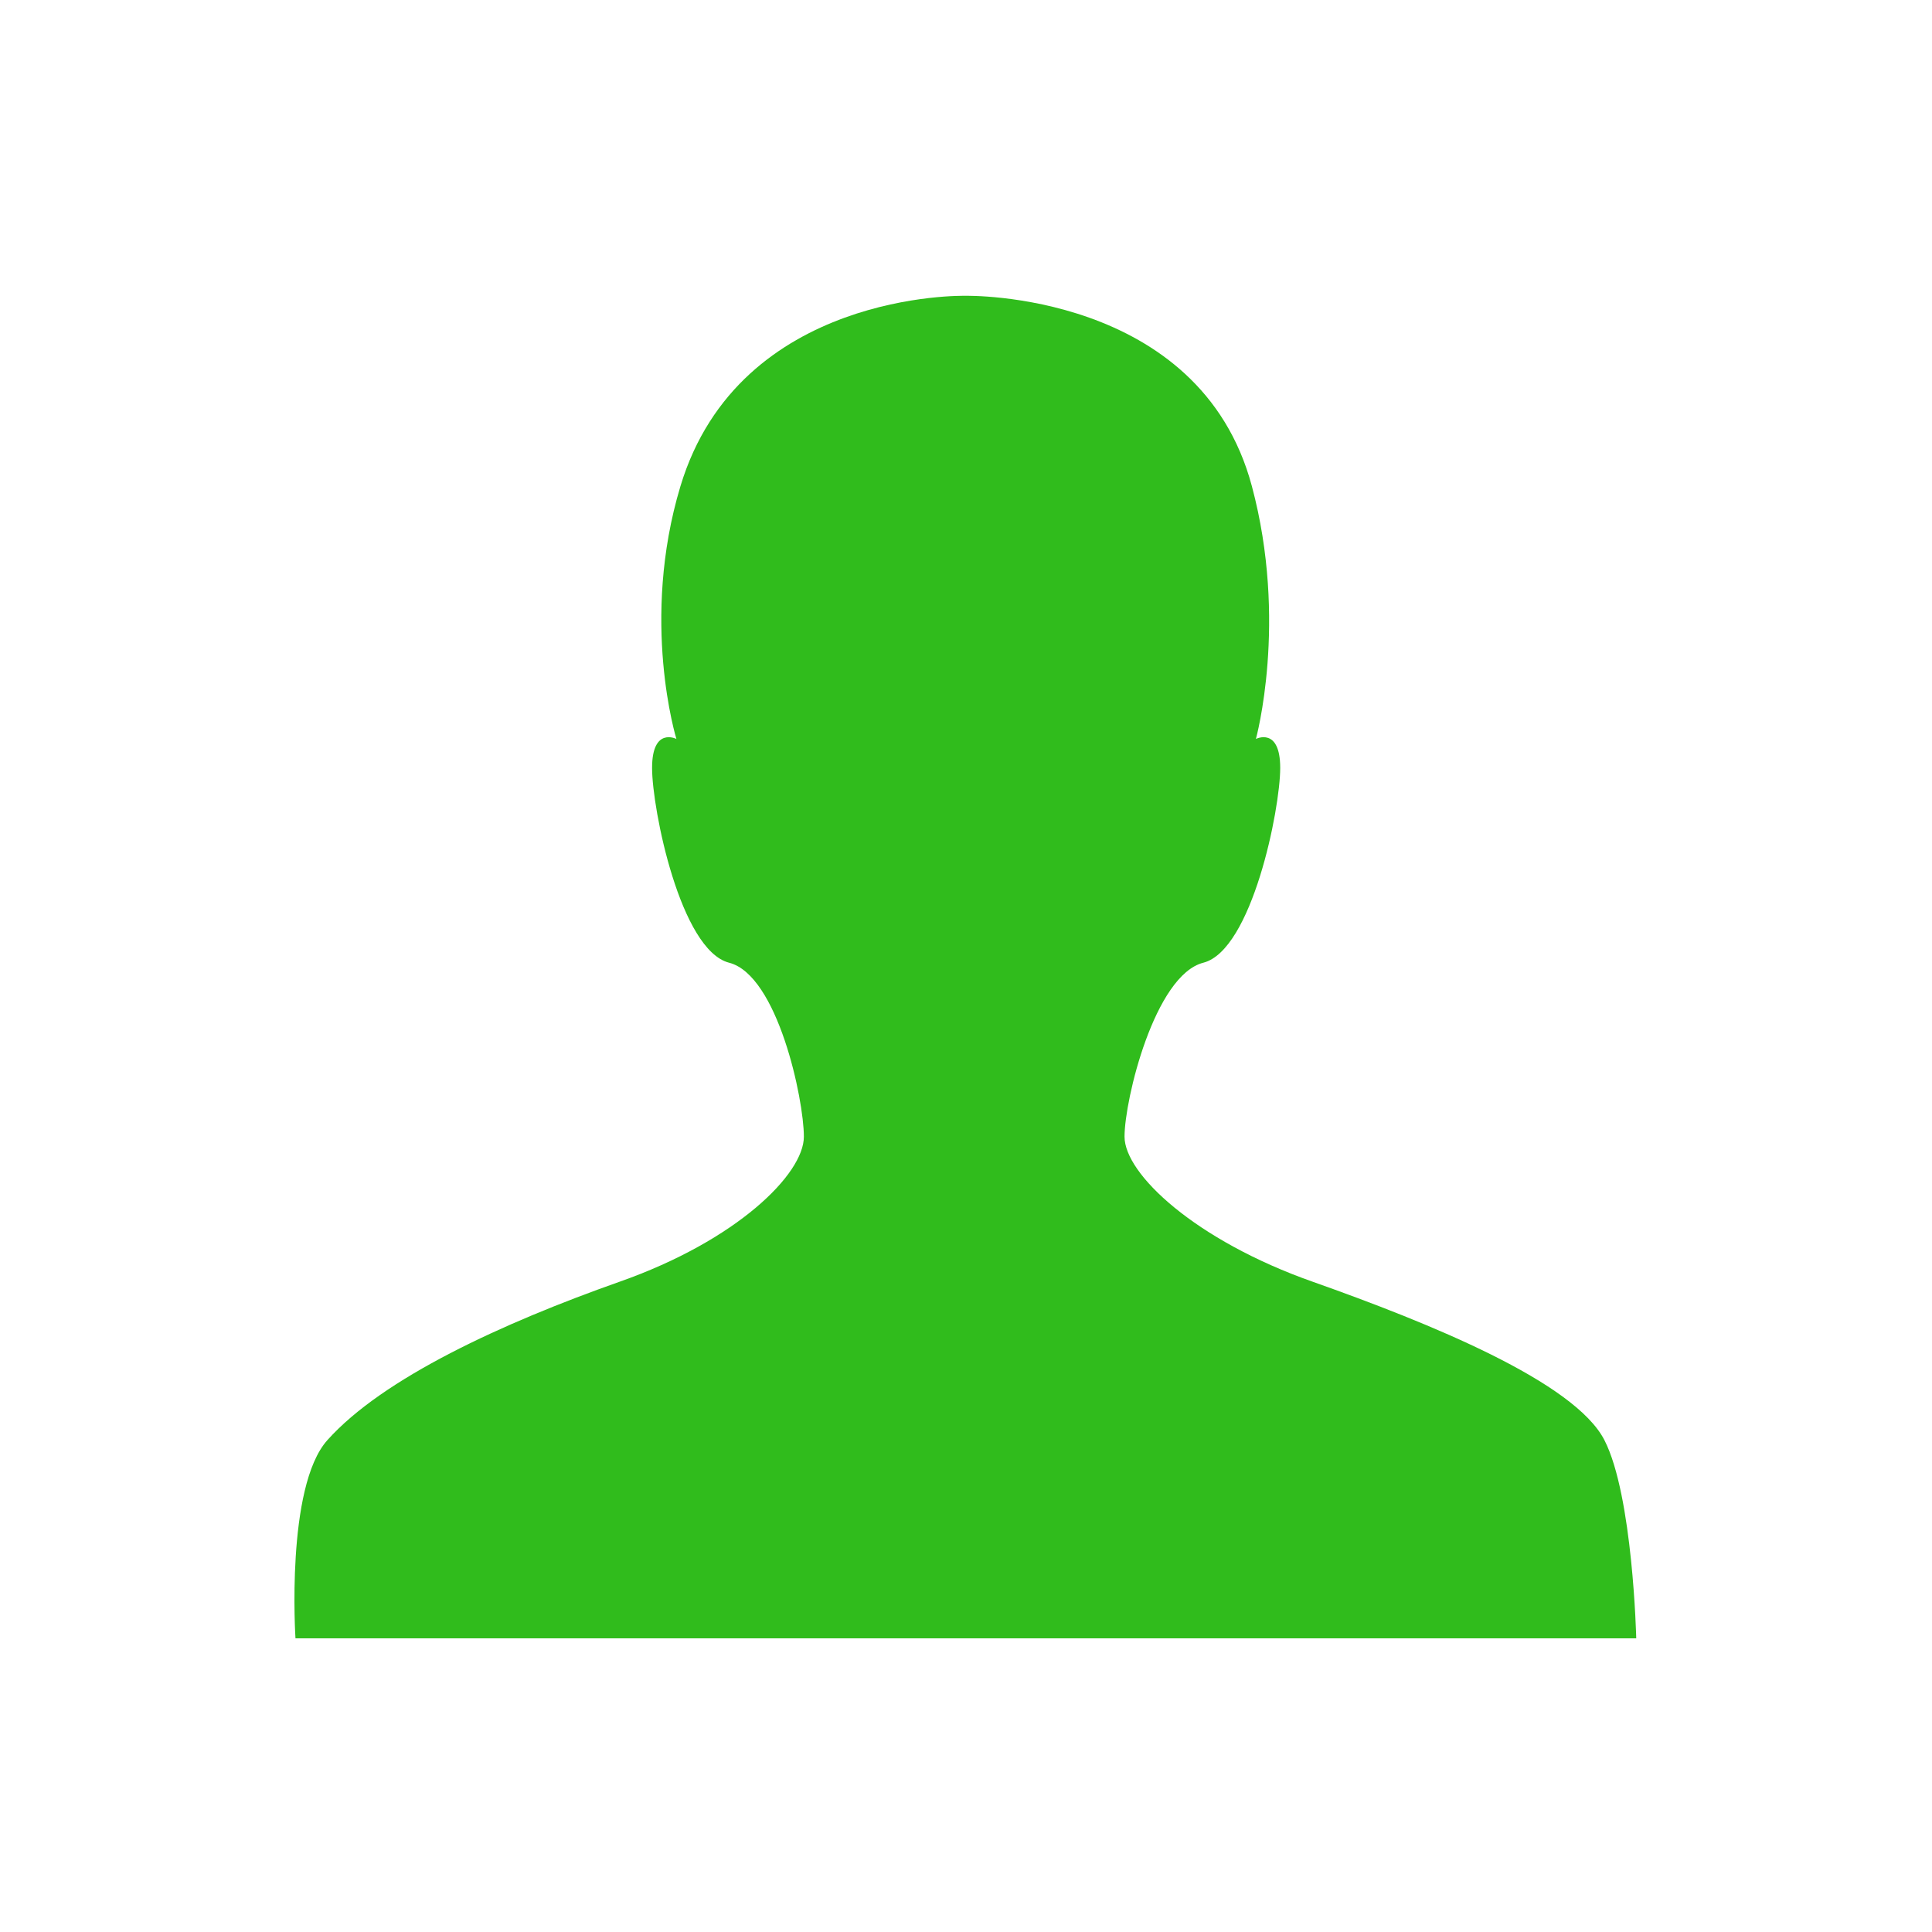 <?xml version="1.0" standalone="no"?><!DOCTYPE svg PUBLIC "-//W3C//DTD SVG 1.1//EN" "http://www.w3.org/Graphics/SVG/1.1/DTD/svg11.dtd"><svg t="1533124754919" class="icon" style="" viewBox="0 0 1024 1024" version="1.1" xmlns="http://www.w3.org/2000/svg" p-id="17191" xmlns:xlink="http://www.w3.org/1999/xlink" width="200" height="200"><defs><style type="text/css"></style></defs><path d="M850.396 762.16zM156.611 868.347s-5.293-80.238 16.896-105.03c29.487-32.945 92.654-61.991 154.934-83.991 62.284-21.926 97.627-57.091 97.627-76.873 0-19.755-13.87-85.616-39.642-92.196-25.772-6.601-40.81-81.276-40.81-103.236 0-21.965 12.894-15.364 12.894-15.364s-19.37-62.638 2.139-133.968c31.256-103.591 150.545-100.926 150.977-100.911 0.431-0.015 124.204-2.683 151.894 100.911 19.241 71.957 2.135 133.968 2.135 133.968s12.88-6.601 12.88 15.364c0 21.963-15.013 96.635-40.75 103.236-25.735 6.58-41.762 72.441-41.762 92.196 0 19.782 37.482 54.948 99.668 76.873 62.19 22.001 138.908 53.124 154.693 83.991 15.096 29.476 16.856 105.03 16.856 105.03H156.611m0 0z" fill="#30bc1c" p-id="17192"></path></svg>